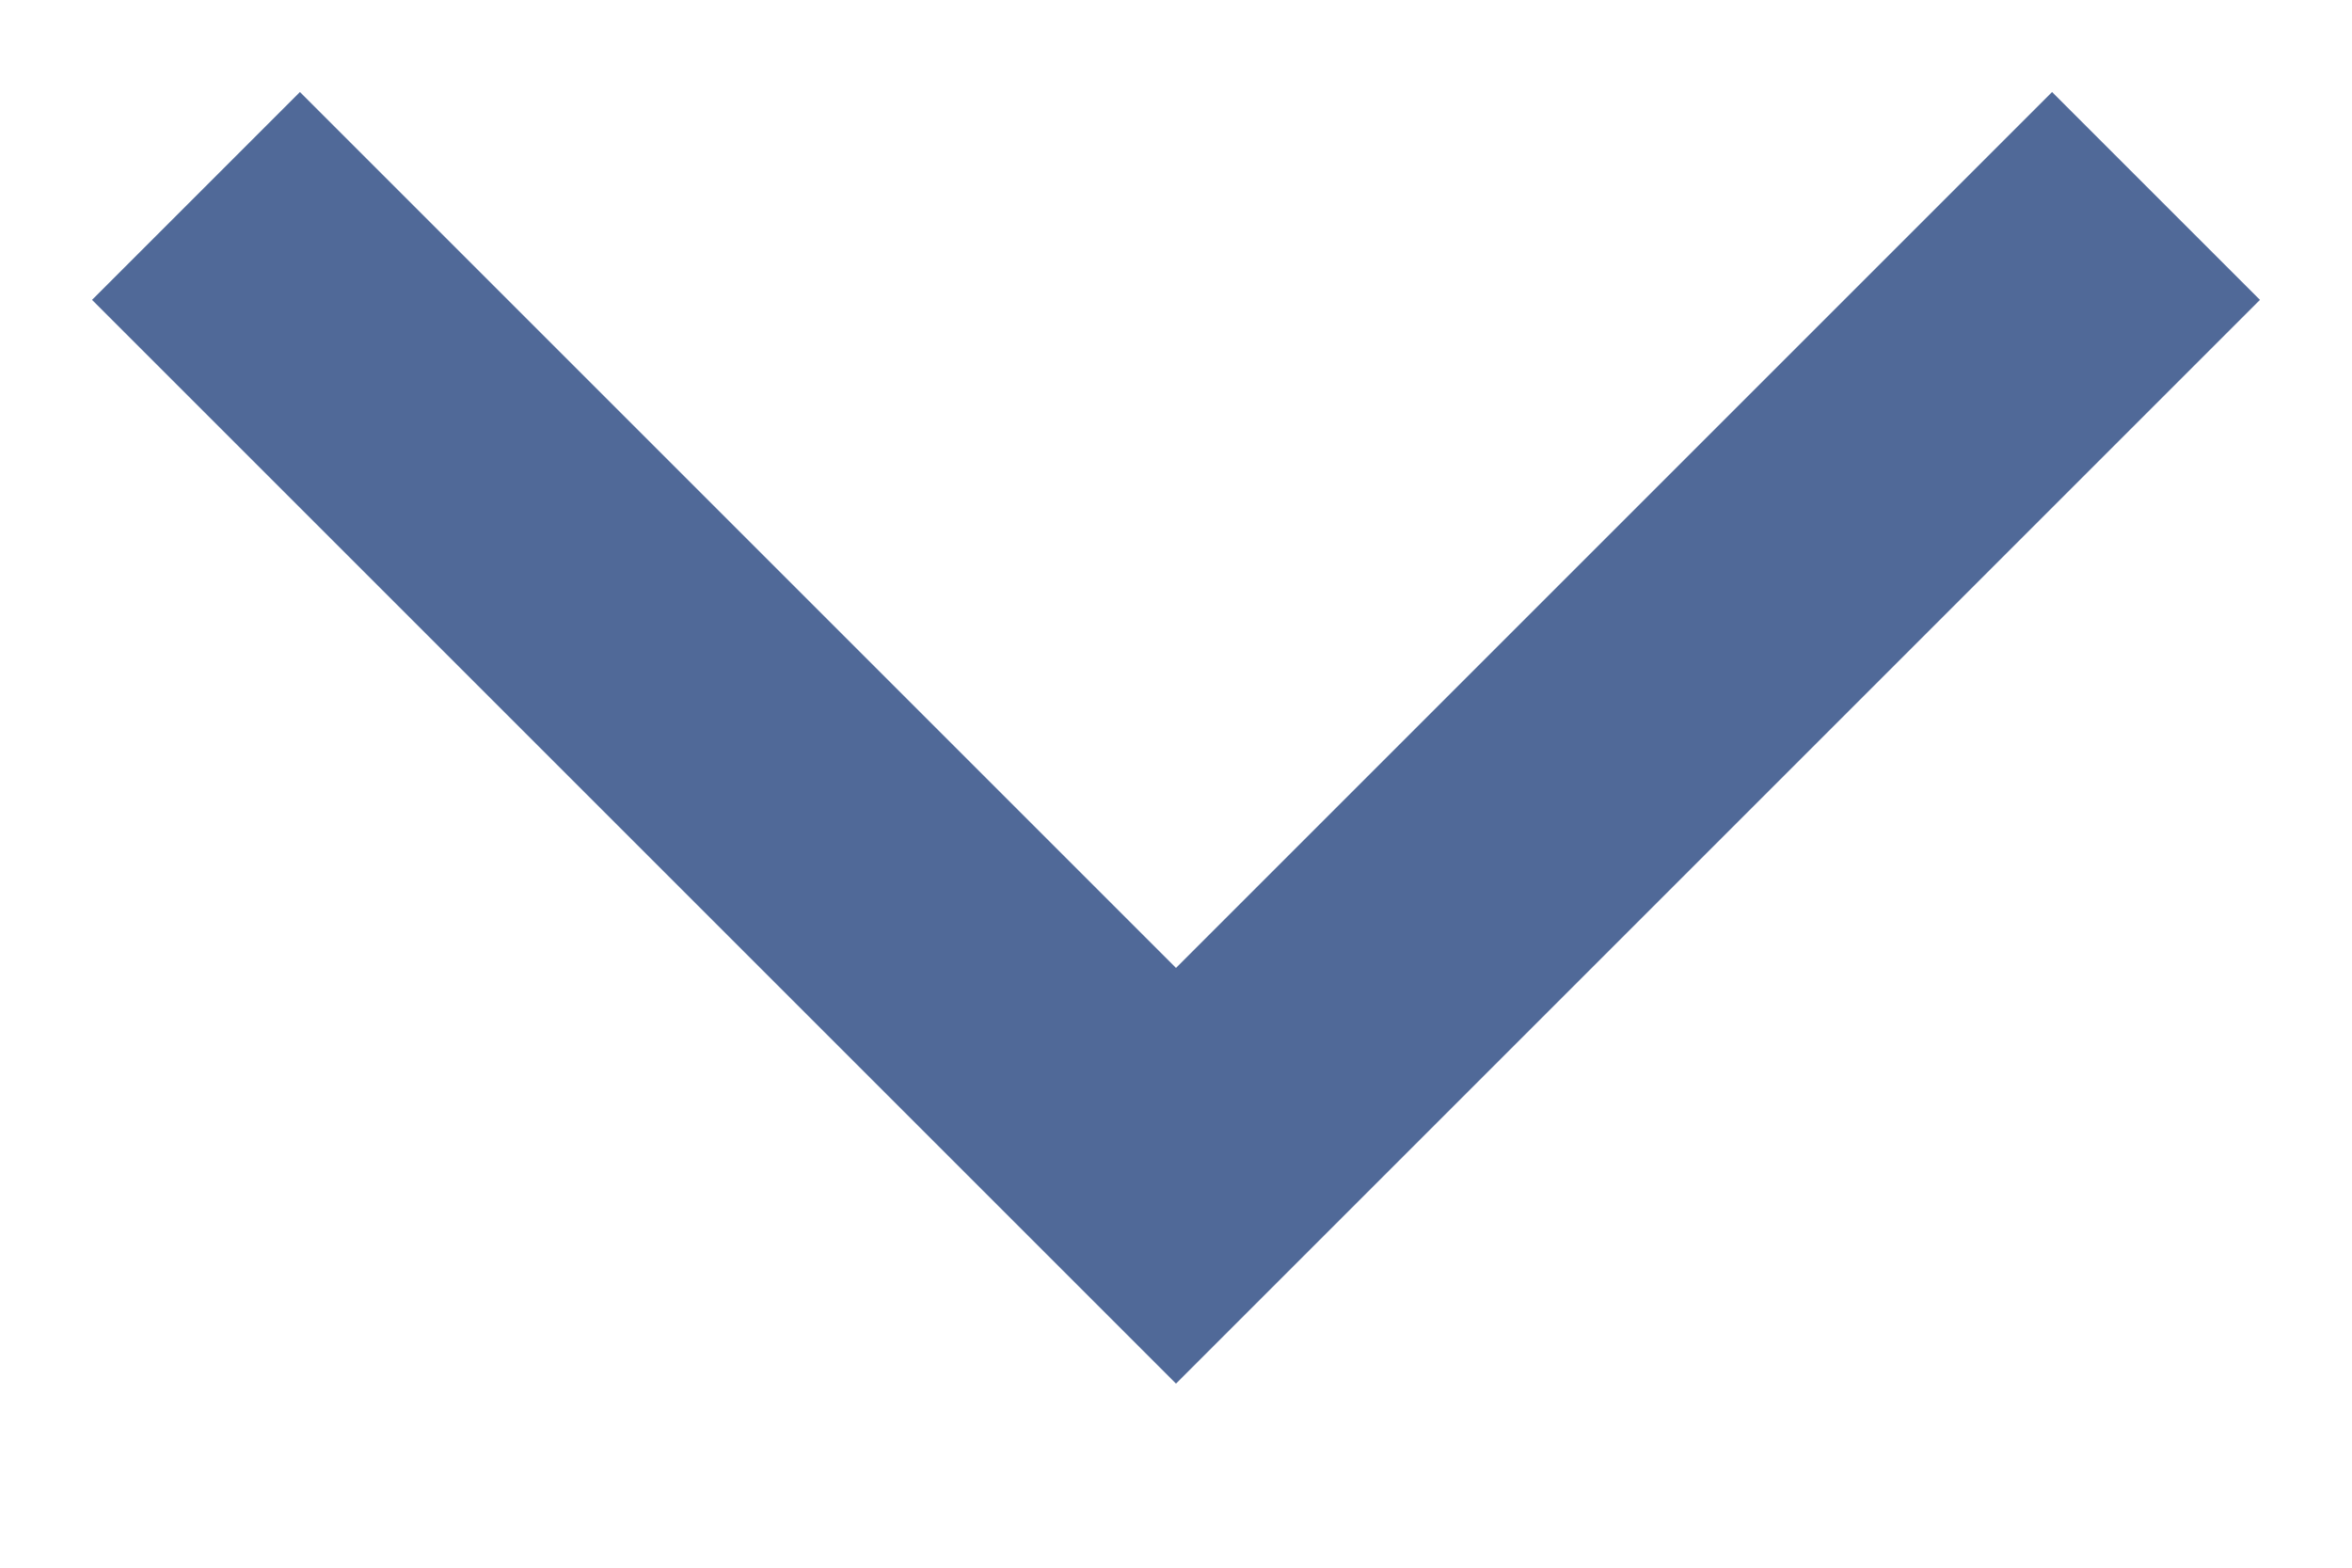 <svg width="12" height="8" viewBox="0 0 12 8" fill="none" xmlns="http://www.w3.org/2000/svg">
<g clip-path="url(#clip0_191_2479)">
<path d="M1 1L6 6L11 1" stroke="#506998" stroke-width="1.5"/>
</g>
<defs>
<clipPath id="clip0_191_2479">
<rect width="12" height="8" fill="white"/>
</clipPath>
</defs>
</svg>
